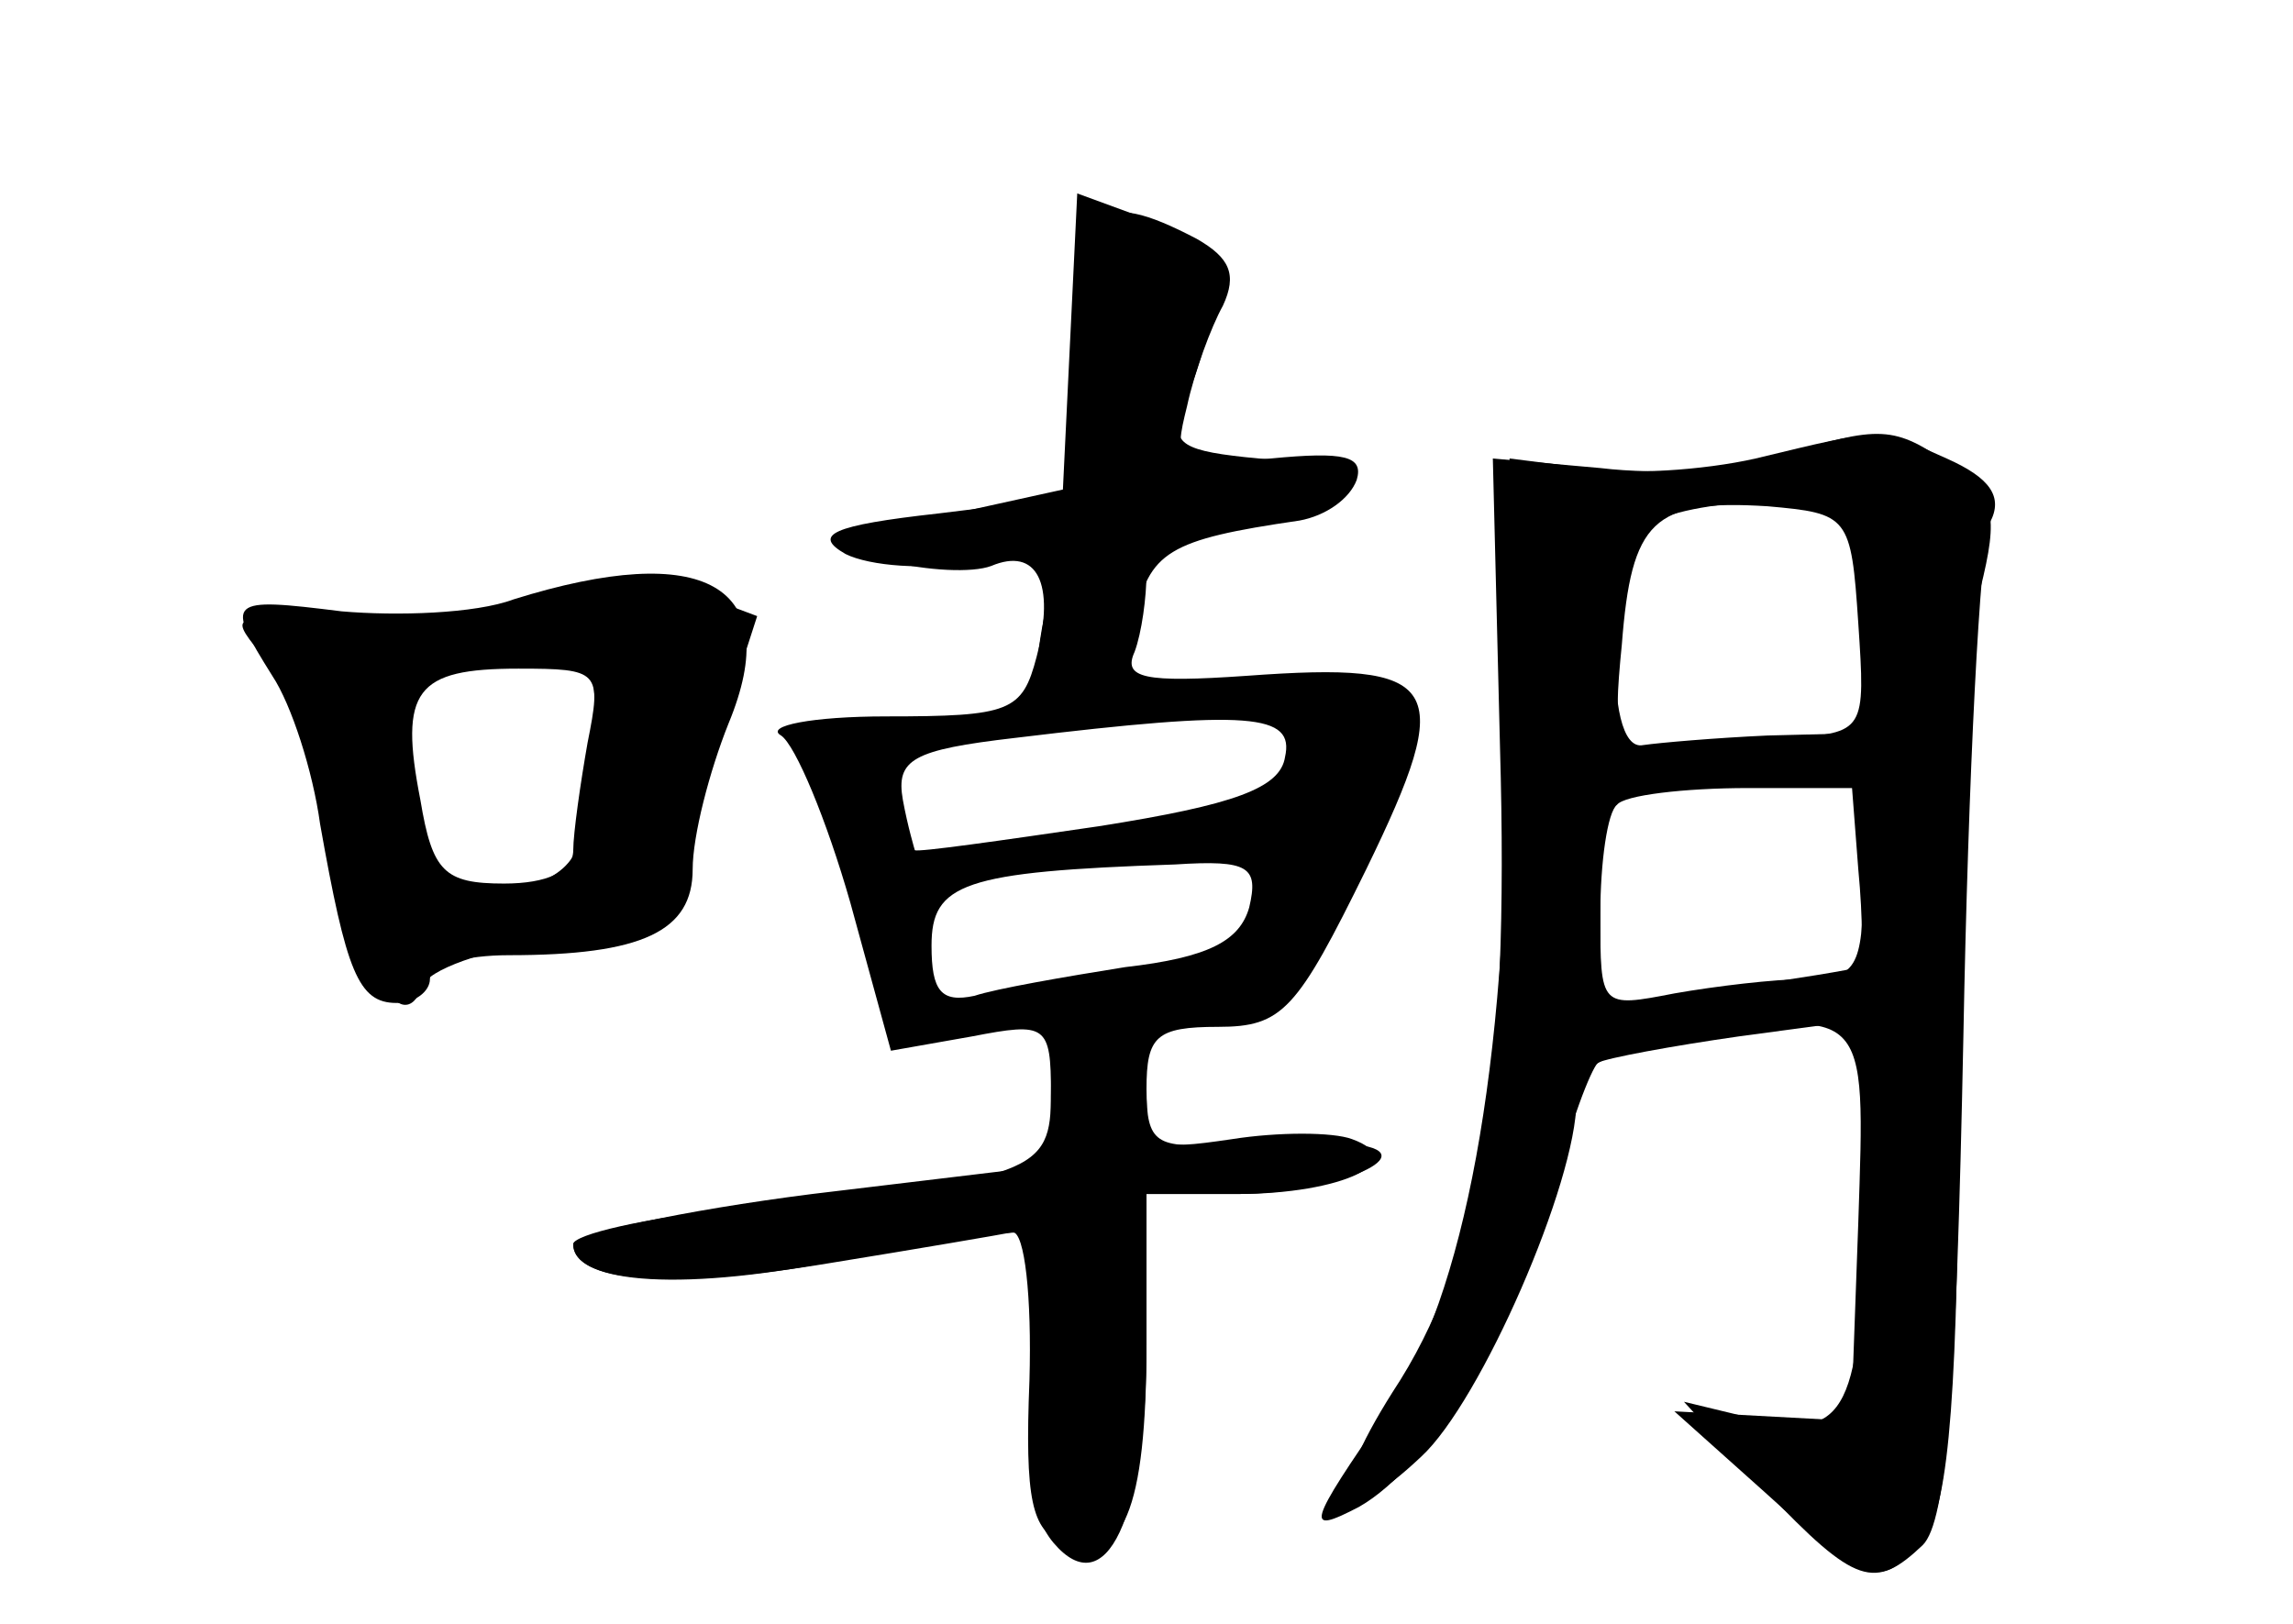 <?xml version="1.0" standalone="no"?>
<!DOCTYPE svg PUBLIC "-//W3C//DTD SVG 20010904//EN"
 "http://www.w3.org/TR/2001/REC-SVG-20010904/DTD/svg10.dtd">
<svg version="1.0" xmlns="http://www.w3.org/2000/svg"
 width="96pt" height="68pt" viewBox="0 0 96 68"
 preserveAspectRatio="xMidYMid meet">
<g transform="translate(0,68) scale(0.1,-0.1)" fill="#000000" stroke="none">
<g id="part-0" class="char-part">
  <path d="M448 537 l-3 -62 -50 -11 c-46 -10 -48 -12 -23 -19 16 -4 35 -5 43
-2 19 8 27 -7 19 -38 -6 -23 -11 -25 -63 -25 -31 0 -51 -4 -44 -8 6 -4 19 -35
29 -70 l17 -62 34 6 c31 6 33 5 33 -24 0 -33 -6 -36 -132 -48 -38 -4 -68 -11
-68 -15 0 -17 48 -20 115 -6 39 8 73 13 78 10 4 -2 4 -29 1 -58 -5 -39 -3 -59
7 -71 22 -26 39 10 39 83 l0 63 38 0 c42 0 82 18 47 21 -11 1 -35 1 -52 0 -29
-2 -33 0 -33 23 0 22 4 26 30 26 27 0 33 7 62 66 38 78 32 87 -50 81 -43 -3
-52 -1 -47 10 3 8 5 23 5 33 0 15 9 20 40 22 52 4 56 22 7 26 -32 3 -37 6 -32
20 20 53 18 69 -14 80 l-30 11 -3 -62z m90 -174 c-2 -13 -21 -20 -78 -29 -41
-6 -76 -11 -77 -10 0 0 -3 10 -5 21 -3 17 4 21 47 26 99 12 117 10 113 -8z
m-15 -63 c-4 -14 -17 -21 -52 -25 -25 -4 -54 -9 -63 -12 -14 -3 -18 2 -18 21
0 26 13 31 102 34 31 2 35 -1 31 -18z"/>
  <path d="M735 488 c-22 -5 -54 -7 -71 -4 l-32 4 -1 -124 c0 -131 -18 -227 -50
-274 -34 -49 -35 -53 -12 -41 30 17 68 78 82 134 6 26 15 49 18 52 4 2 31 7
59 11 l52 7 0 -74 c0 -89 -7 -103 -46 -93 l-29 7 34 -37 c38 -40 46 -42 66
-23 10 10 14 64 17 213 2 109 7 206 11 215 6 11 0 19 -18 27 -29 13 -26 13
-80 0z m43 -69 c3 -45 3 -46 -30 -48 -18 0 -42 -2 -53 -4 -18 -2 -20 3 -16 43
4 52 13 61 61 58 34 -3 35 -4 38 -49z m2 -109 c0 -35 -3 -40 -24 -40 -13 0
-38 -3 -55 -6 -31 -6 -31 -6 -31 33 0 22 3 43 7 46 3 4 28 7 55 7 l48 0 0 -40z"/>
  <path d="M215 429 c-16 -6 -49 -7 -72 -5 -48 6 -49 5 -29 -27 8 -12 17 -40 20
-62 11 -62 16 -75 32 -75 8 0 14 5 14 10 0 6 15 10 33 10 56 0 77 10 77 36 0
14 7 41 15 61 24 58 -10 77 -90 52z m31 -60 c-3 -17 -6 -38 -6 -45 0 -9 -11
-14 -29 -14 -25 0 -30 5 -35 35 -9 46 -2 55 41 55 34 0 35 -1 29 -31z"/>
</g>
<g id="part-1" class="char-part">
  <path d="M215 425 c-22 -7 -58 -11 -80 -8 -39 6 -40 6 -23 -14 10 -11 22 -44
28 -73 11 -56 28 -86 37 -63 2 7 26 15 51 19 l47 6 21 65 21 65 -24 9 c-28 11
-26 11 -78 -6z m33 -62 c-3 -41 -6 -48 -32 -56 -35 -12 -46 2 -46 55 0 30 4
37 23 41 57 11 58 10 55 -40z"/>
</g>
<g id="part-2" class="char-part">
  <path d="M450 531 l0 -59 -57 -7 c-45 -5 -53 -9 -39 -17 10 -5 34 -7 53 -3 36
6 36 6 30 -24 -5 -26 -3 -31 12 -31 13 0 22 10 26 30 6 29 14 34 69 42 11 2
21 9 24 17 3 10 -5 12 -36 9 -40 -3 -41 -2 -35 22 3 14 10 33 15 42 6 13 3 20
-11 28 -42 22 -51 14 -51 -49z"/>
</g>
<g id="part-3" class="char-part">
  <path d="M440 221 l0 -29 -100 -12 c-55 -7 -100 -17 -100 -21 0 -16 41 -19
107 -8 37 6 72 12 77 13 5 0 8 -27 7 -62 -2 -50 1 -63 14 -68 25 -10 35 13 35
84 l0 62 38 0 c44 0 73 14 48 23 -8 3 -31 3 -50 0 -34 -5 -36 -4 -36 21 0 19
-5 26 -20 26 -15 0 -20 -7 -20 -29z"/>
</g>
<g id="part-4" class="char-part">
  <path d="M745 489 c-16 -6 -50 -8 -75 -5 l-45 4 3 -121 c4 -139 -8 -214 -45
-270 -29 -46 -23 -60 12 -27 25 23 65 115 65 149 0 13 10 20 38 25 85 14 83
16 80 -76 l-3 -83 -37 2 -37 2 38 -34 c44 -40 49 -41 67 -18 10 13 14 63 14
188 0 94 4 187 9 208 8 32 6 39 -12 52 -24 17 -30 17 -72 4z m35 -67 l0 -49
-40 -1 c-22 -1 -45 -3 -52 -4 -18 -4 -14 82 4 93 7 5 30 9 51 9 l37 0 0 -48z
m-2 -147 c-2 -1 -27 -5 -55 -9 l-53 -7 0 45 0 45 53 3 52 3 3 -39 c2 -21 2
-39 0 -41z"/>
</g>
</g>
</svg>